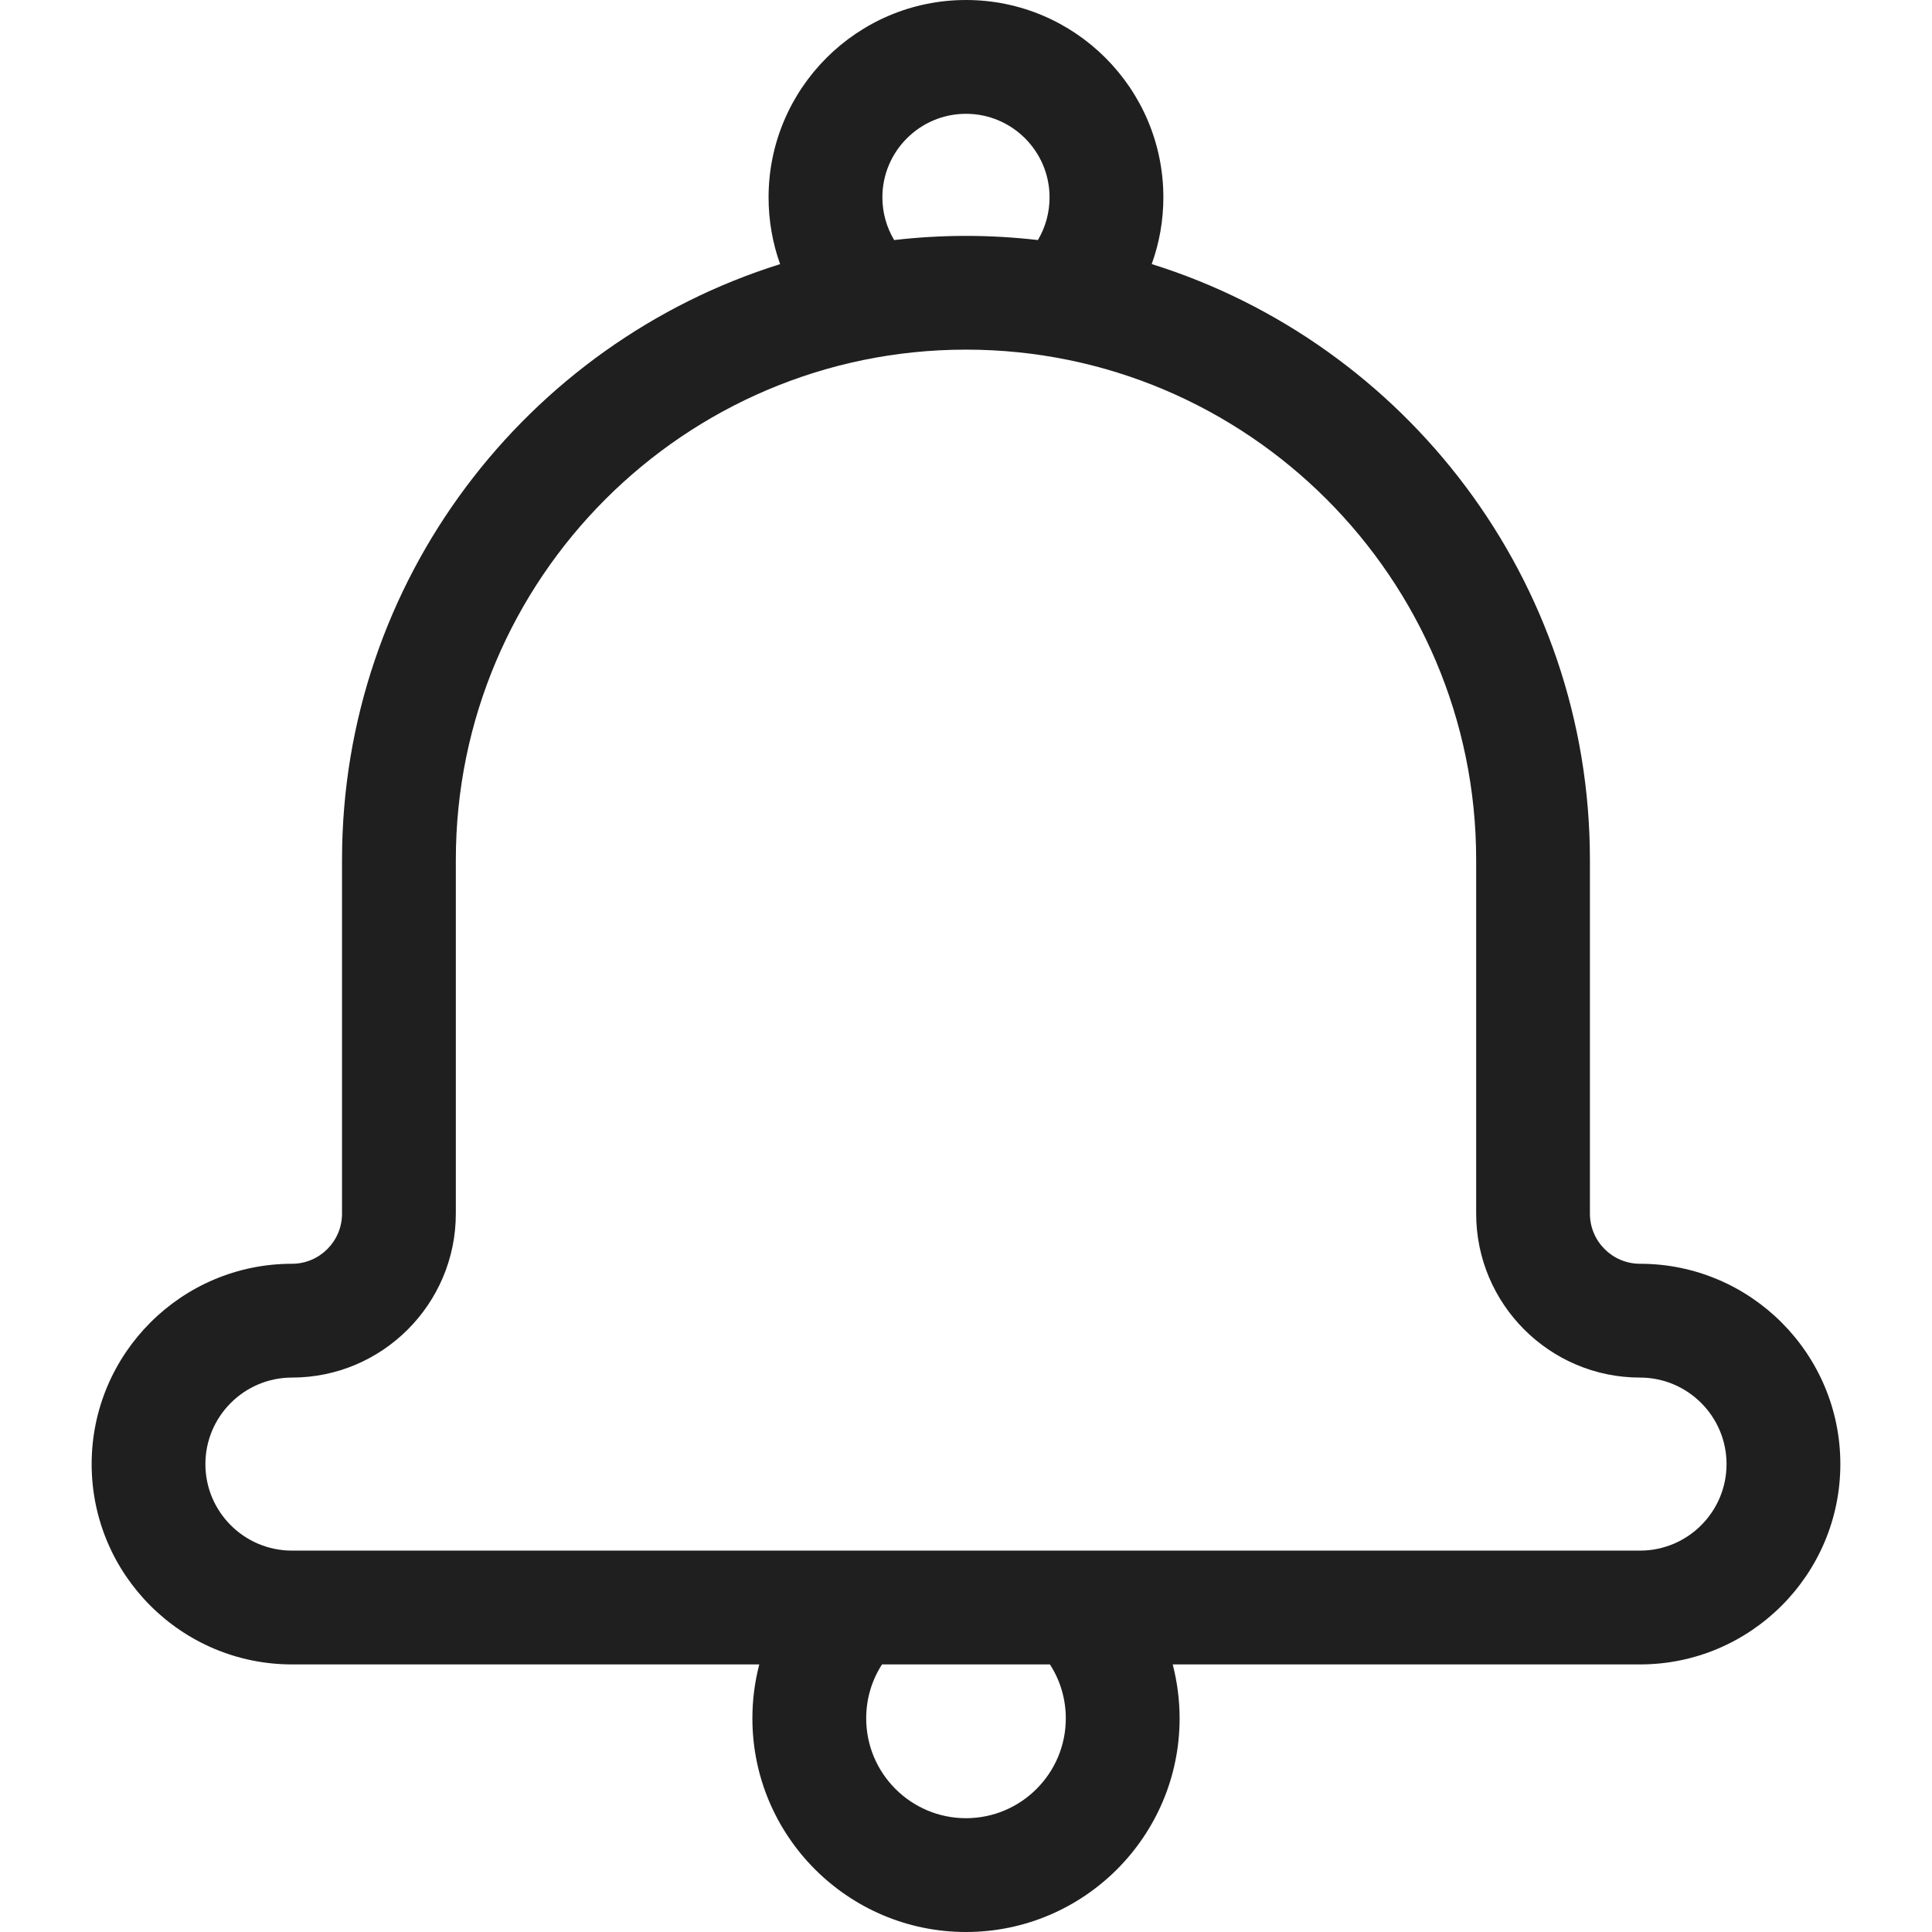 <svg width="32" height="32" viewBox="0 0 32 32" fill="none" xmlns="http://www.w3.org/2000/svg">
<g clip-path="url(#clip0_424_4498)">
<path d="M27.164 20.932C26.706 20.932 26.334 20.56 26.334 20.102V14.241C26.334 9.614 23.277 5.687 19.076 4.374C19.203 4.023 19.269 3.649 19.269 3.269C19.269 1.467 17.803 0 16 0C14.197 0 12.73 1.467 12.73 3.269C12.73 3.652 12.796 4.025 12.921 4.375C8.722 5.688 5.665 9.614 5.665 14.241V20.102C5.665 20.56 5.293 20.932 4.836 20.932C3.006 20.932 1.518 22.421 1.518 24.25C1.518 26.08 3.006 27.568 4.836 27.568H12.576C12.501 27.857 12.462 28.156 12.462 28.462C12.462 30.413 14.049 32 16 32C17.951 32 19.538 30.413 19.538 28.462C19.538 28.156 19.498 27.857 19.424 27.568H27.164C28.994 27.568 30.482 26.08 30.482 24.25C30.482 22.421 28.994 20.932 27.164 20.932ZM14.615 3.269C14.615 2.506 15.236 1.885 16 1.885C16.763 1.885 17.384 2.506 17.384 3.269C17.384 3.52 17.317 3.763 17.191 3.976C16.8 3.931 16.403 3.907 16 3.907C15.597 3.907 15.2 3.931 14.81 3.976C14.684 3.764 14.615 3.522 14.615 3.269ZM17.653 28.462C17.653 29.374 16.911 30.115 16 30.115C15.088 30.115 14.347 29.374 14.347 28.462C14.347 28.14 14.438 27.832 14.609 27.568H17.39C17.561 27.832 17.653 28.14 17.653 28.462ZM27.164 25.683H4.836C4.045 25.683 3.402 25.041 3.402 24.25C3.402 23.46 4.045 22.817 4.836 22.817C6.332 22.817 7.55 21.599 7.55 20.102V14.241C7.55 9.582 11.341 5.791 16 5.791C20.659 5.791 24.45 9.582 24.45 14.241V20.102C24.45 21.599 25.667 22.817 27.164 22.817C27.954 22.817 28.597 23.46 28.597 24.25C28.597 25.041 27.954 25.683 27.164 25.683Z" fill="#1F1F1F"/>
</g>
<defs>
<clipPath id="clip0_424_4498">
<rect width="32" height="32" fill="white"/>
</clipPath>
</defs>
</svg>
